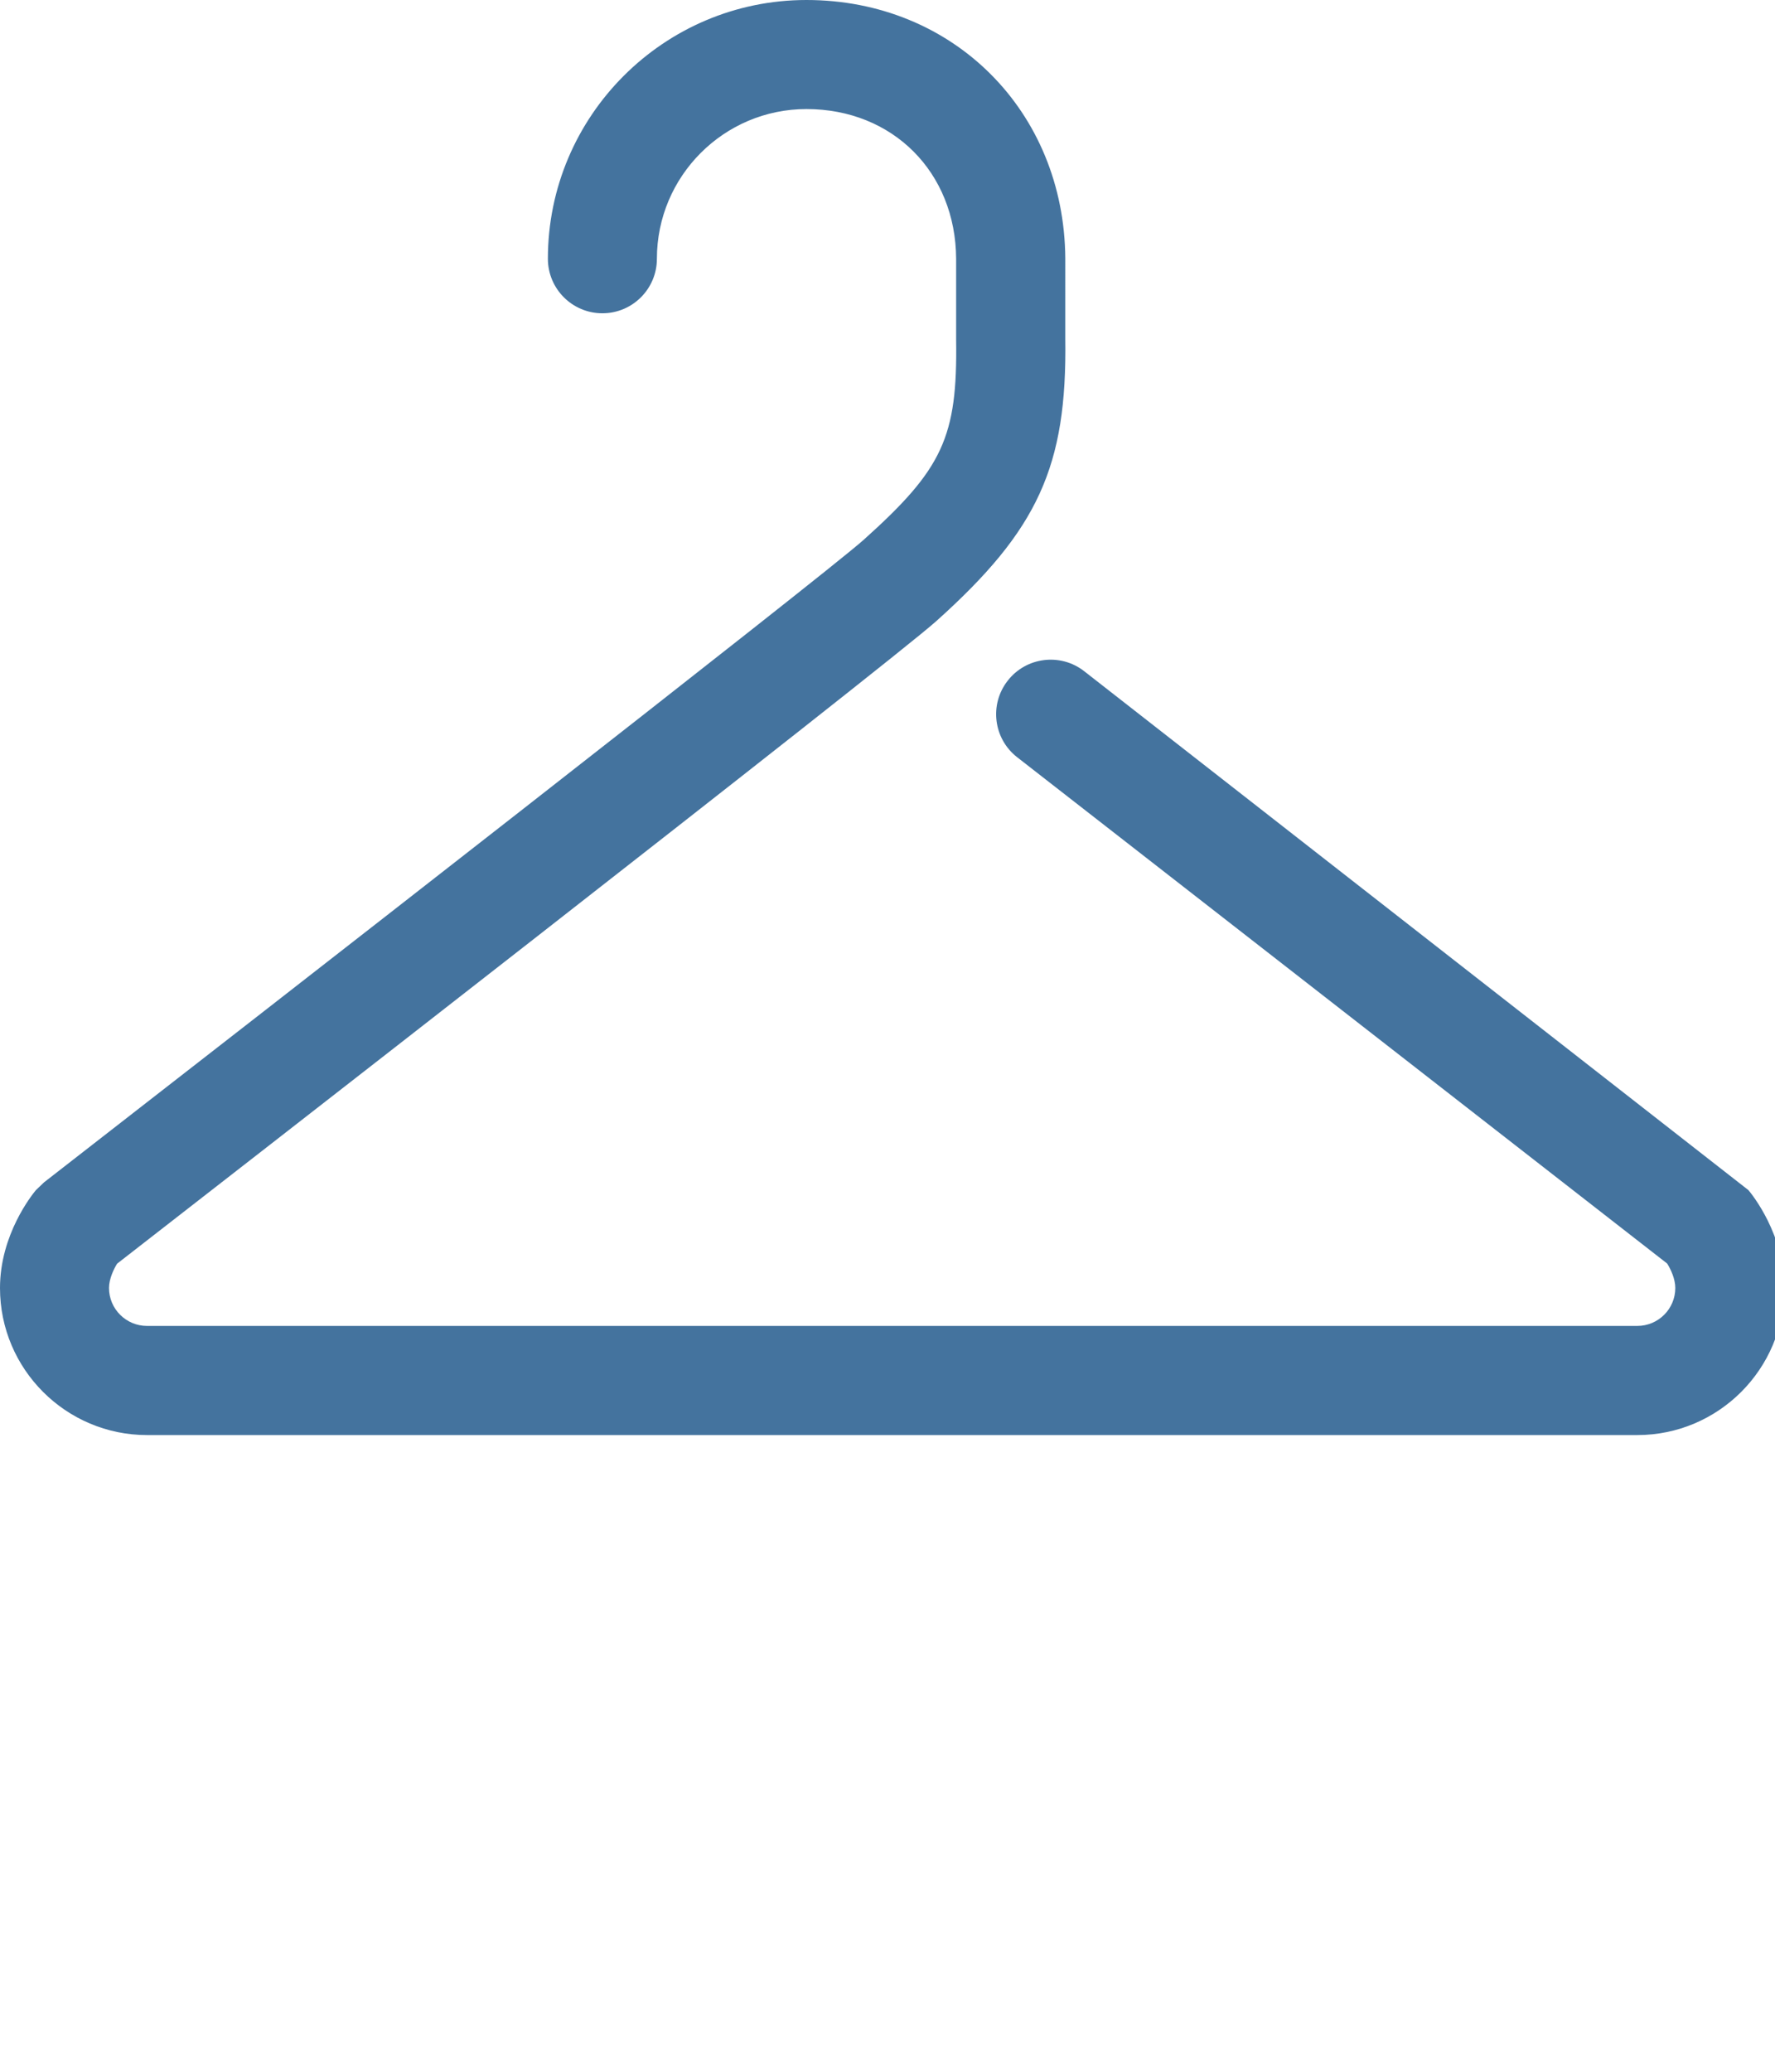 <svg id="feller-1637" xmlns="http://www.w3.org/2000/svg" x="0px" y="0px" width="24px" height="28px" xml:space="preserve"><path d="M23.641,16.085l-8.982-7.014c-0.321-0.25-0.785-0.192-1.034,0.129c-0.251,0.321-0.193,0.784,0.128,1.034l8.789,6.843  c0.047,0.075,0.11,0.206,0.11,0.33c0,0.283-0.23,0.513-0.514,0.513H1.988c-0.283,0-0.514-0.229-0.514-0.513  c0-0.125,0.066-0.258,0.109-0.328c1.055-0.82,10.426-8.102,11.076-8.684c1.377-1.234,1.769-2.092,1.745-3.815V3.493  C14.39,1.501,12.886,0,10.904,0C8.976,0,7.408,1.569,7.408,3.497c0,0.407,0.33,0.737,0.737,0.737s0.737-0.33,0.737-0.737  c0-1.116,0.907-2.023,2.022-2.023c1.166,0,2.018,0.853,2.024,2.023v1.094c0.019,1.316-0.18,1.746-1.253,2.707  c-0.527,0.472-8.176,6.426-11.079,8.681l-0.111,0.106C0.436,16.145,0,16.682,0,17.408c0,1.096,0.892,1.987,1.988,1.987h20.15  c1.096,0,1.988-0.892,1.988-1.987C24.126,16.682,23.691,16.145,23.641,16.085z" style="fill: #44739e"></path></svg>